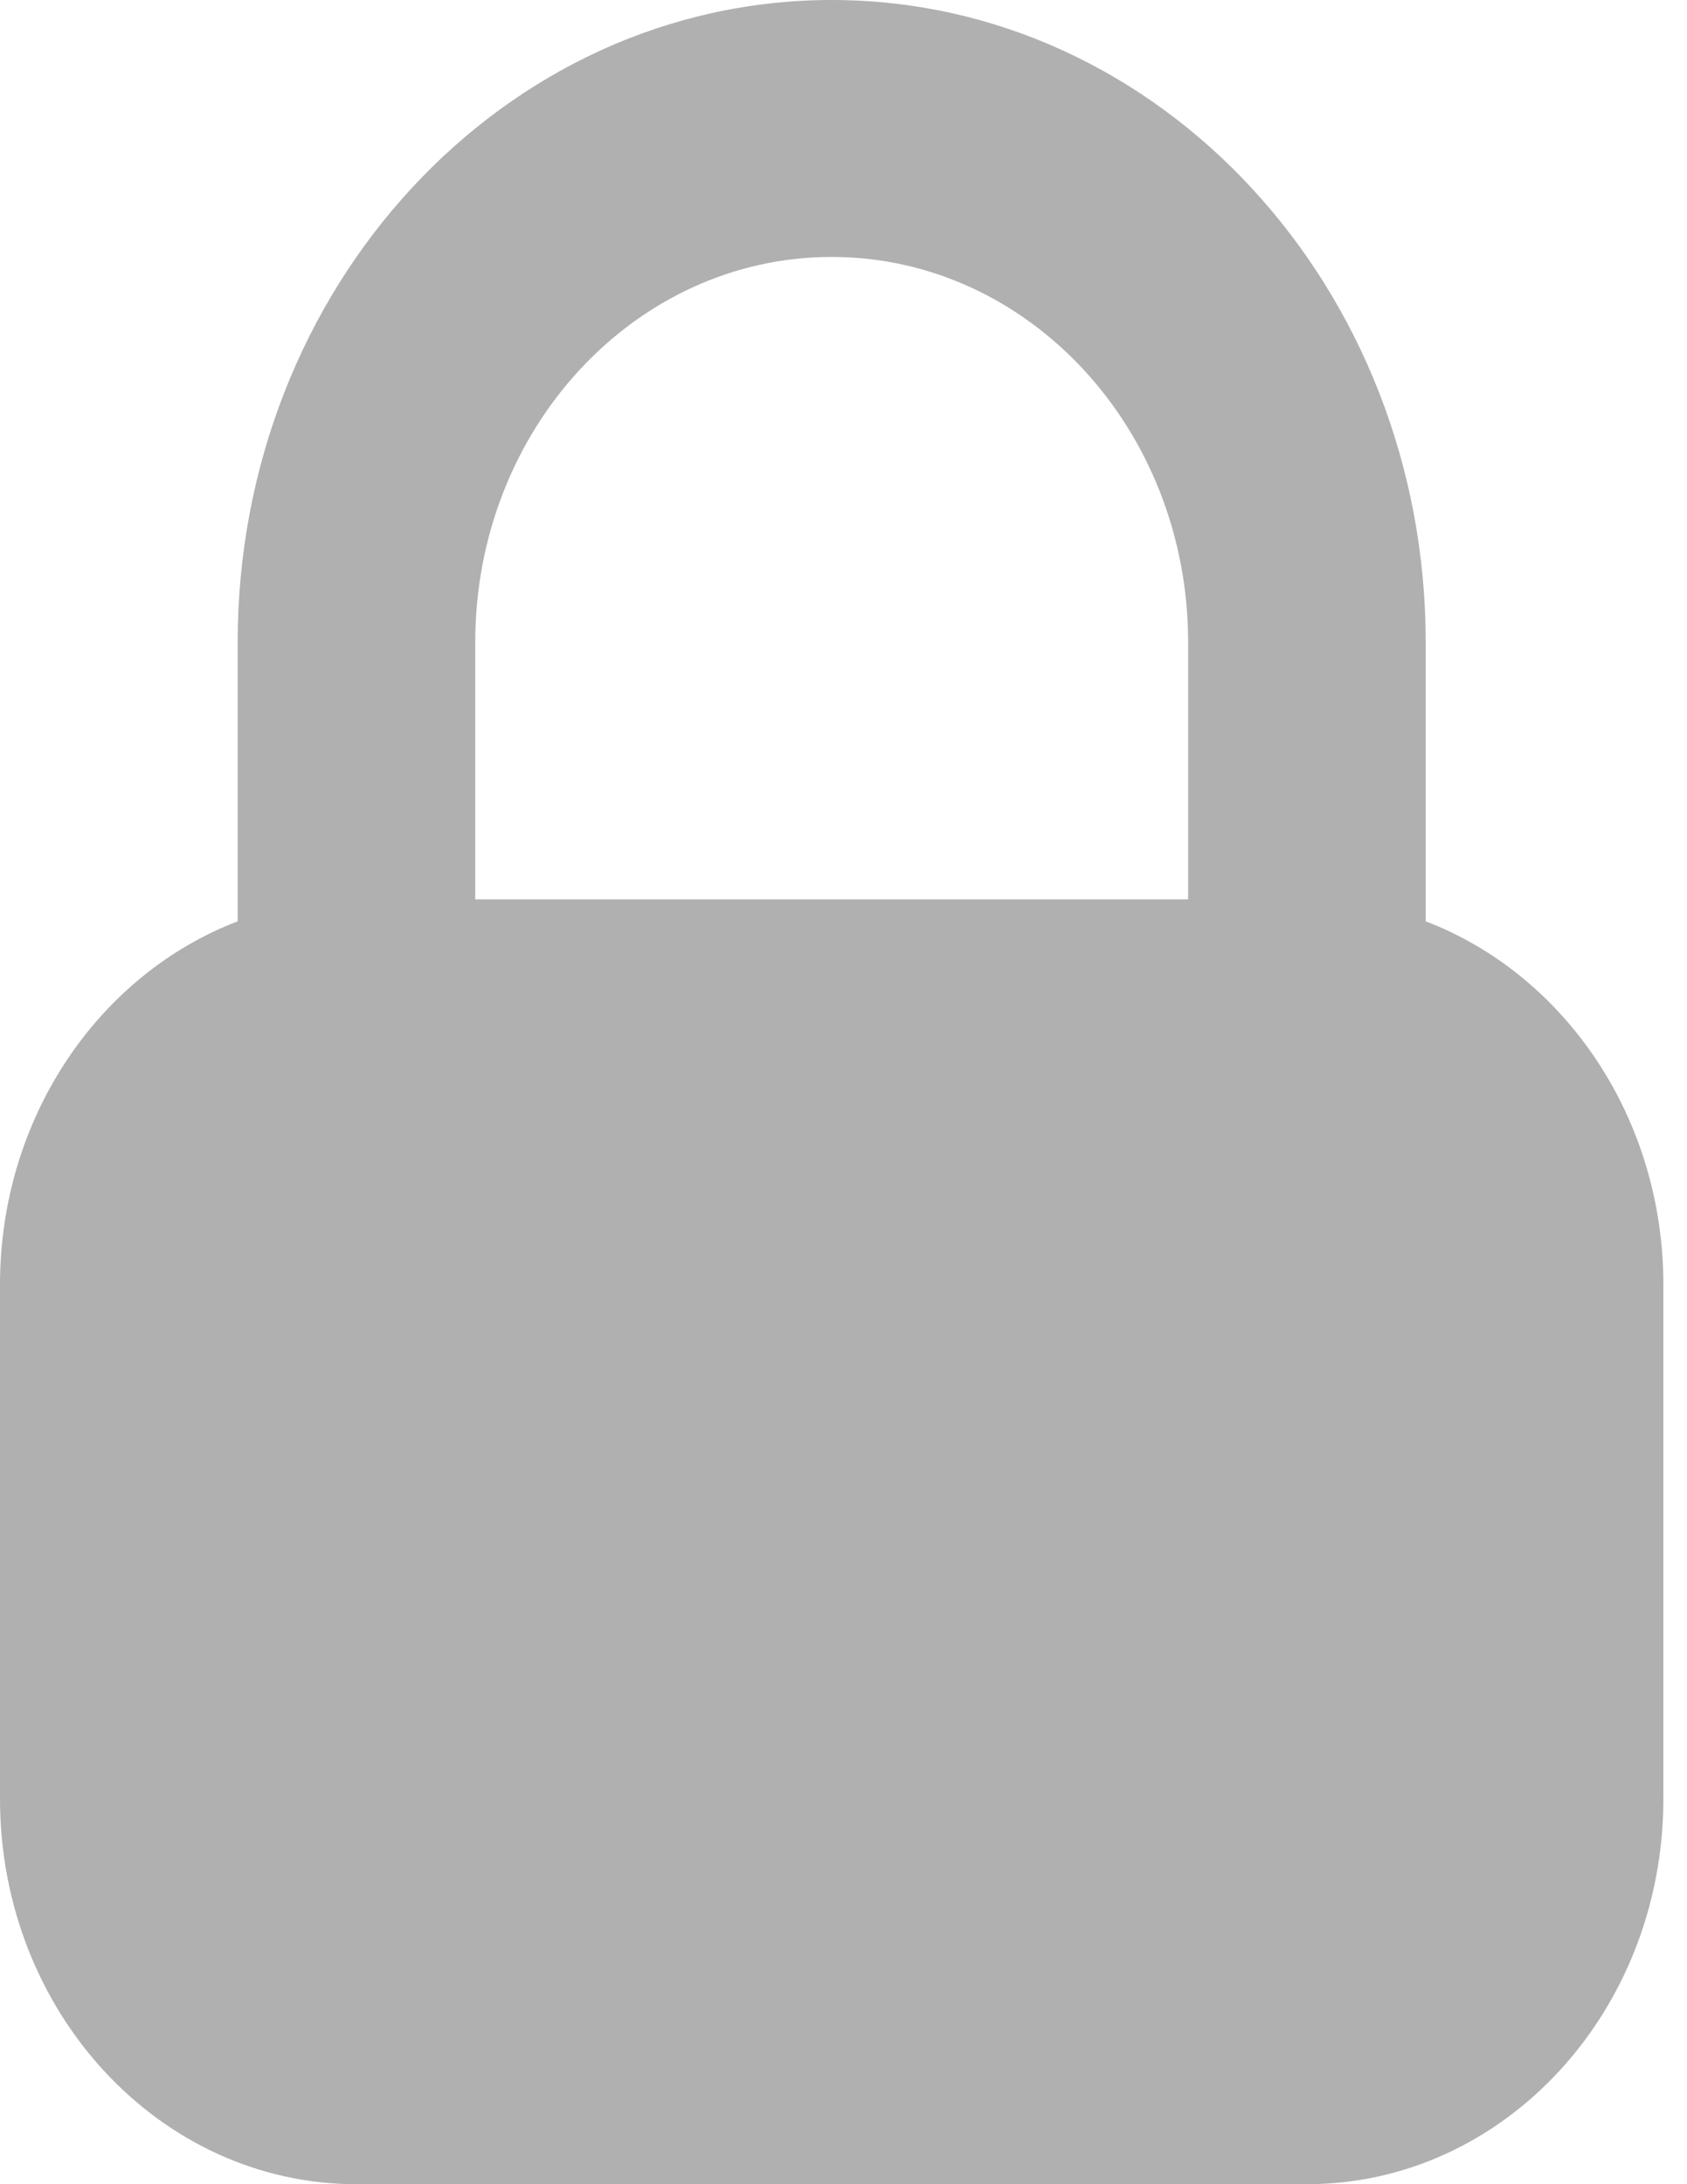 <svg width="17" height="22" viewBox="0 0 17 22" fill="none" xmlns="http://www.w3.org/2000/svg">
<path fill-rule="evenodd" clip-rule="evenodd" d="M2.395 6.471C2.395 2.897 5.075 0 8.381 0C11.687 0 14.367 2.897 14.367 6.471V9.28C15.762 9.813 16.762 11.251 16.762 12.941V18.118C16.762 20.262 15.154 22 13.17 22H3.592C1.608 22 0 20.262 0 18.118V12.941C0 11.251 1 9.813 2.395 9.28V6.471ZM4.789 9.059H11.973V6.471C11.973 4.326 10.365 2.588 8.381 2.588C6.397 2.588 4.789 4.326 4.789 6.471V9.059Z" fill="#B0B0B0"/>
</svg>
